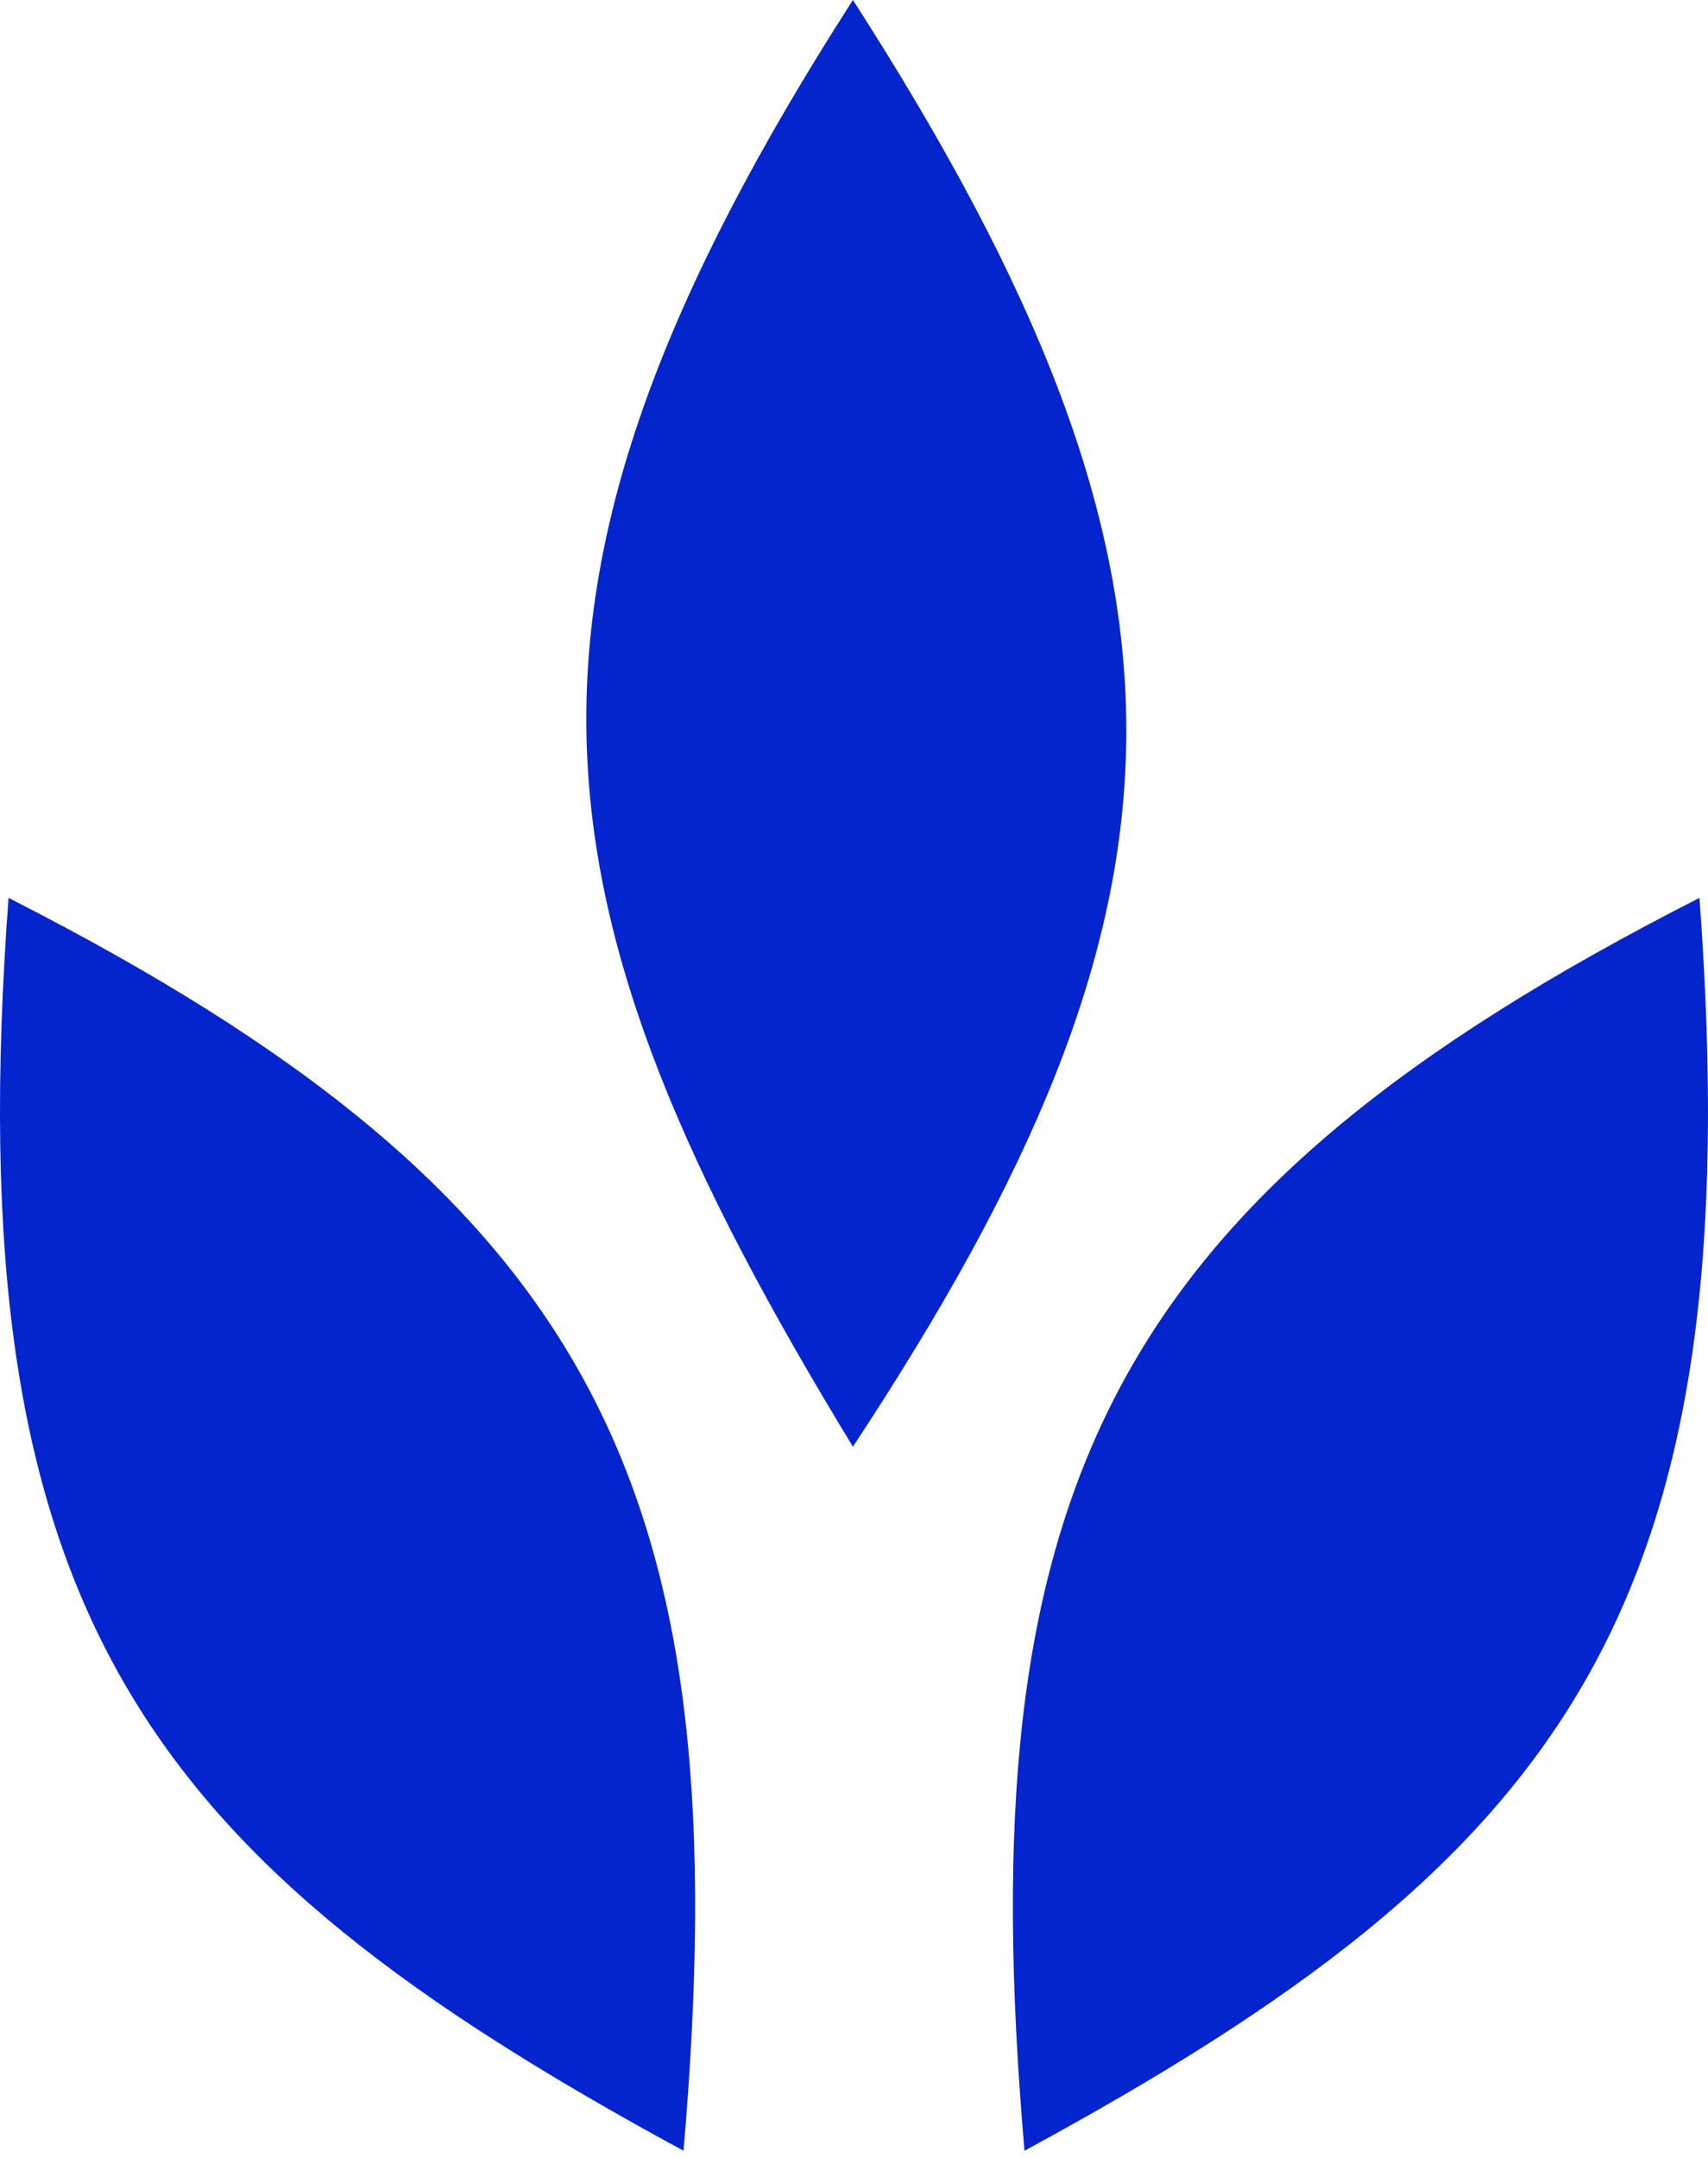 <svg width="38" height="48" viewBox="0 0 38 48" fill="none" xmlns="http://www.w3.org/2000/svg">
<path fill-rule="evenodd" clip-rule="evenodd" d="M18.976 32.179C26.91 20.157 27.26 12.872 18.976 0C10.533 13.146 11.621 20.114 18.976 32.179ZM15.207 47.84C16.468 33.178 13.371 26.681 0.19 19.972C-0.986 35.879 3.208 41.331 15.207 47.84ZM22.793 47.84C21.532 33.178 24.628 26.681 37.81 19.972C38.986 35.879 34.792 41.331 22.793 47.84Z" fill="#0424CD"/>
</svg>
